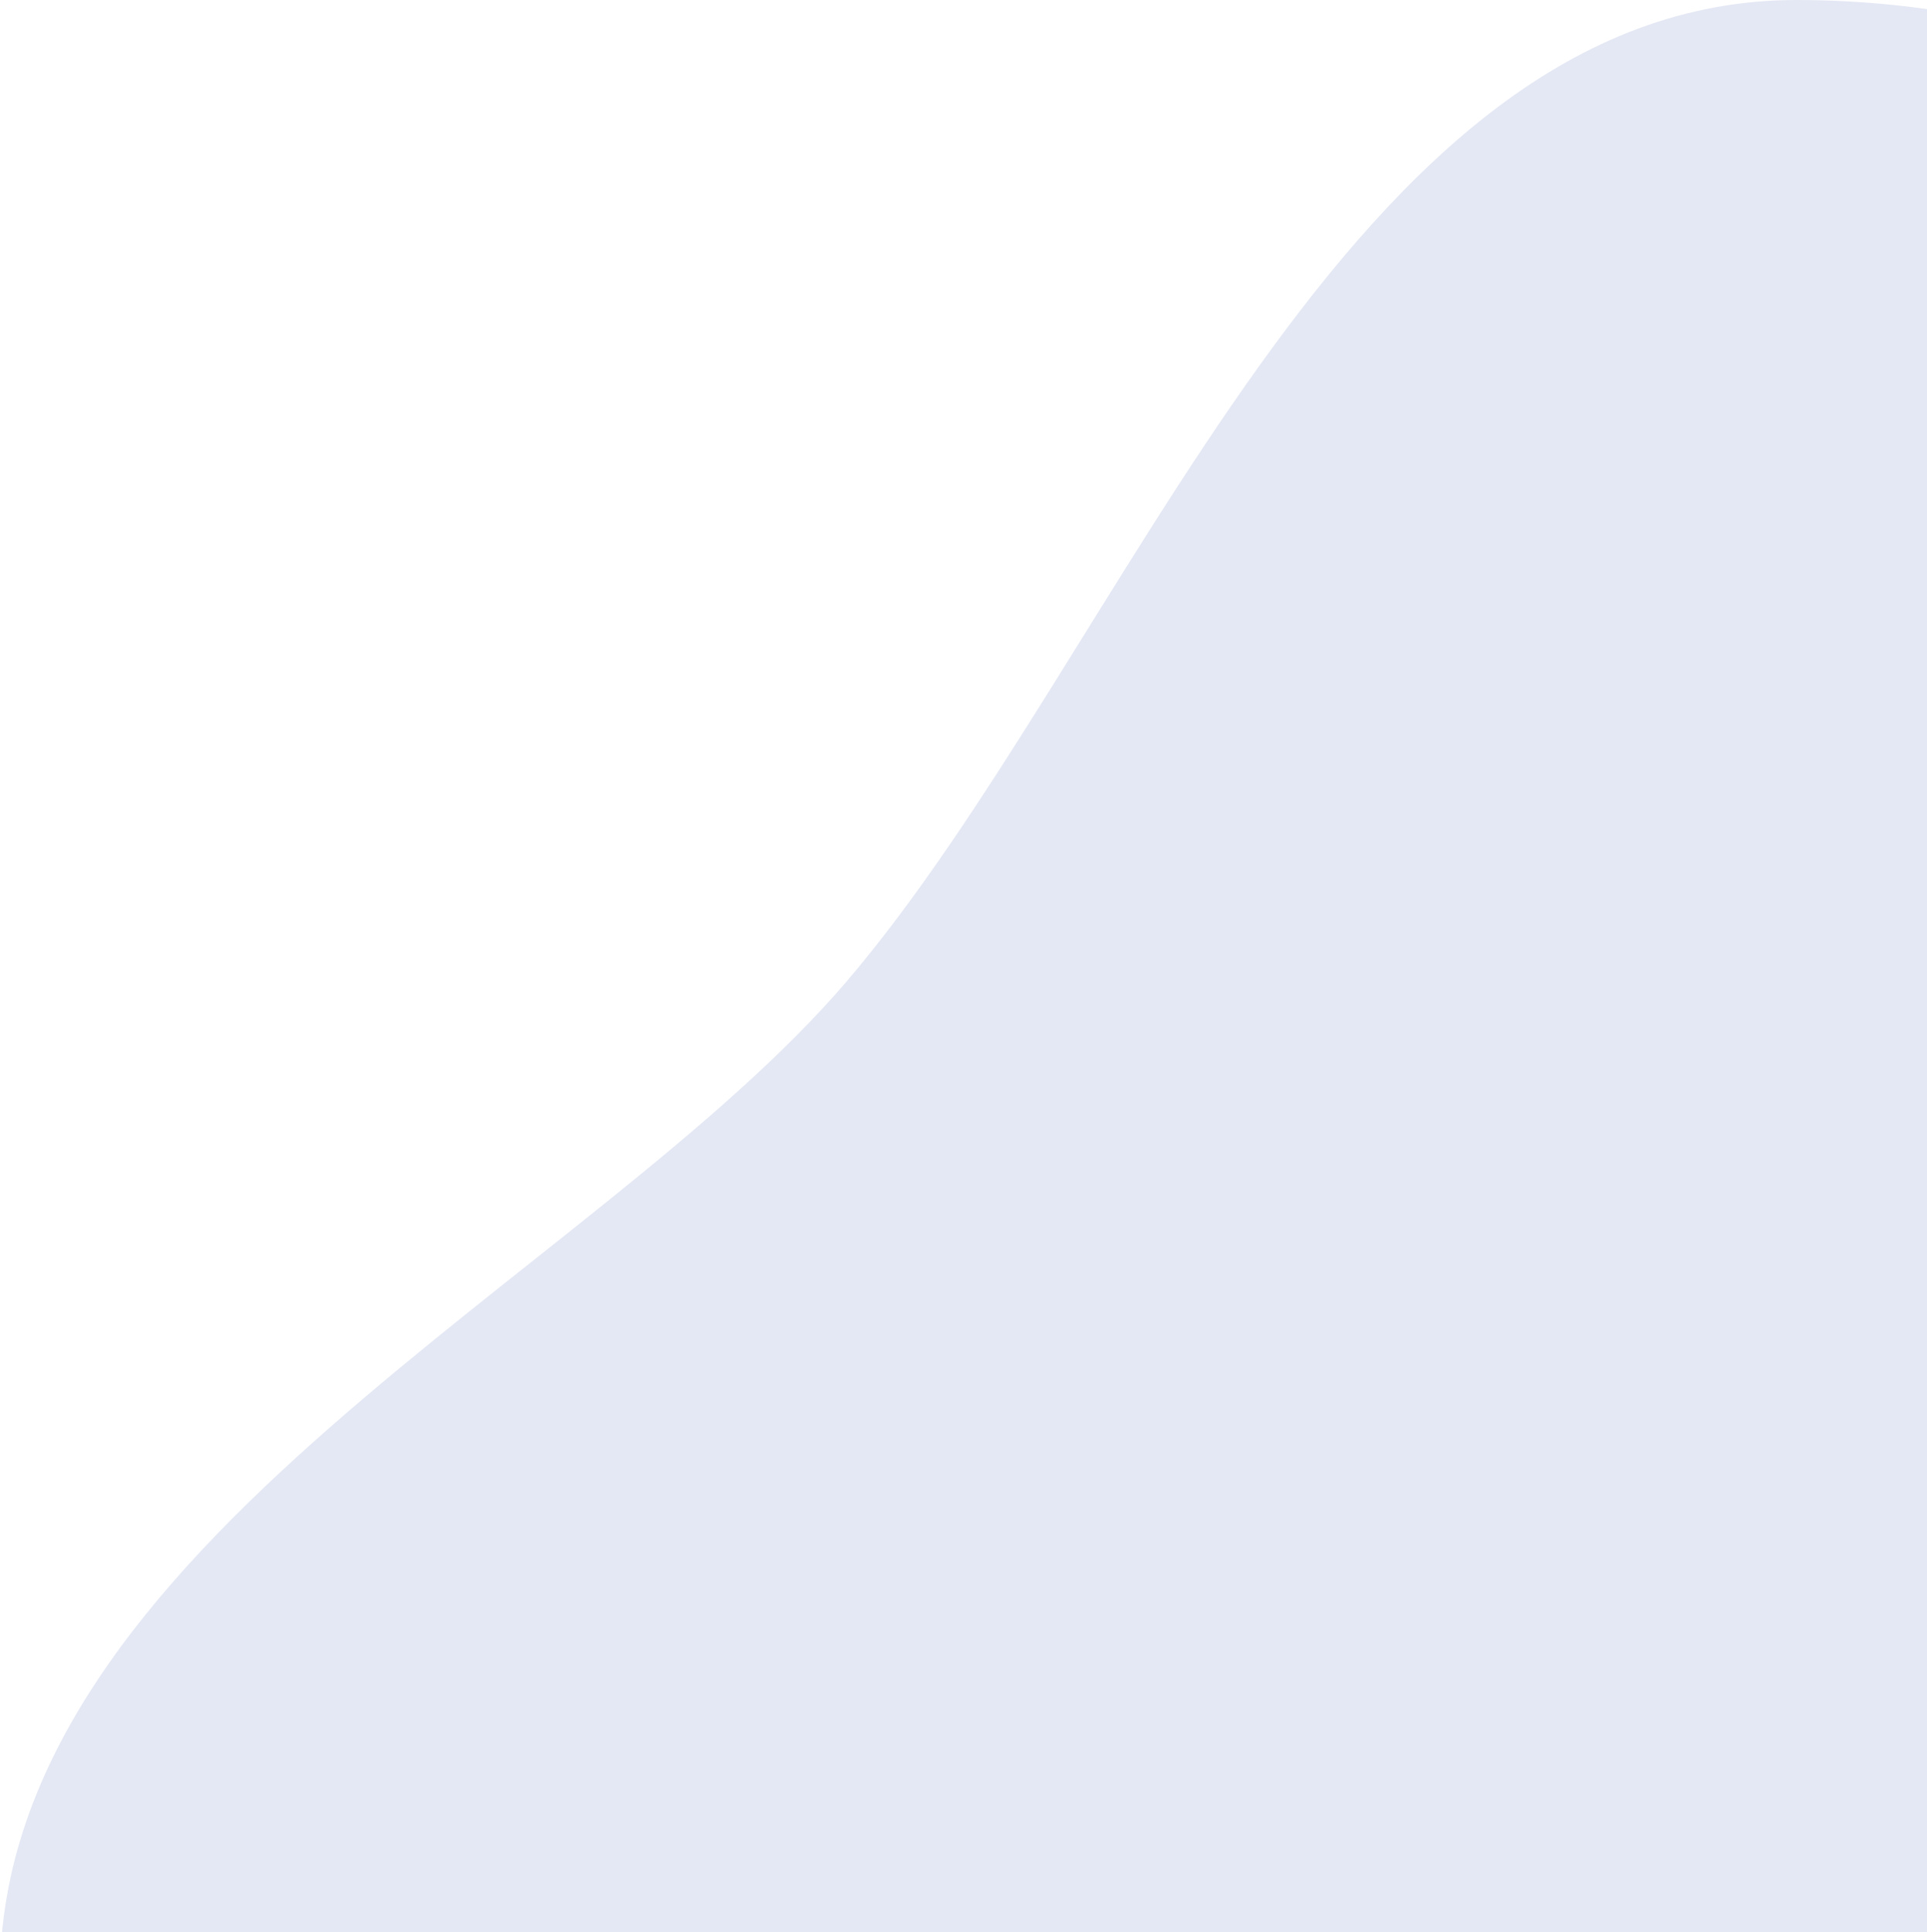 <svg width="353" height="354" viewBox="0 0 353 354" fill="none" xmlns="http://www.w3.org/2000/svg">
<path d="M522 244.377C522 411.174 392.049 551 236.413 551C80.777 551 -1.7375e-05 477.226 -1.7375e-05 361.954C-1.7375e-05 283.452 109.273 233.531 155.087 179.824C206.615 119.418 246.701 0 329.087 0C423.652 0 522 77.58 522 244.377Z" fill="#E4E8F4"/>
</svg>
